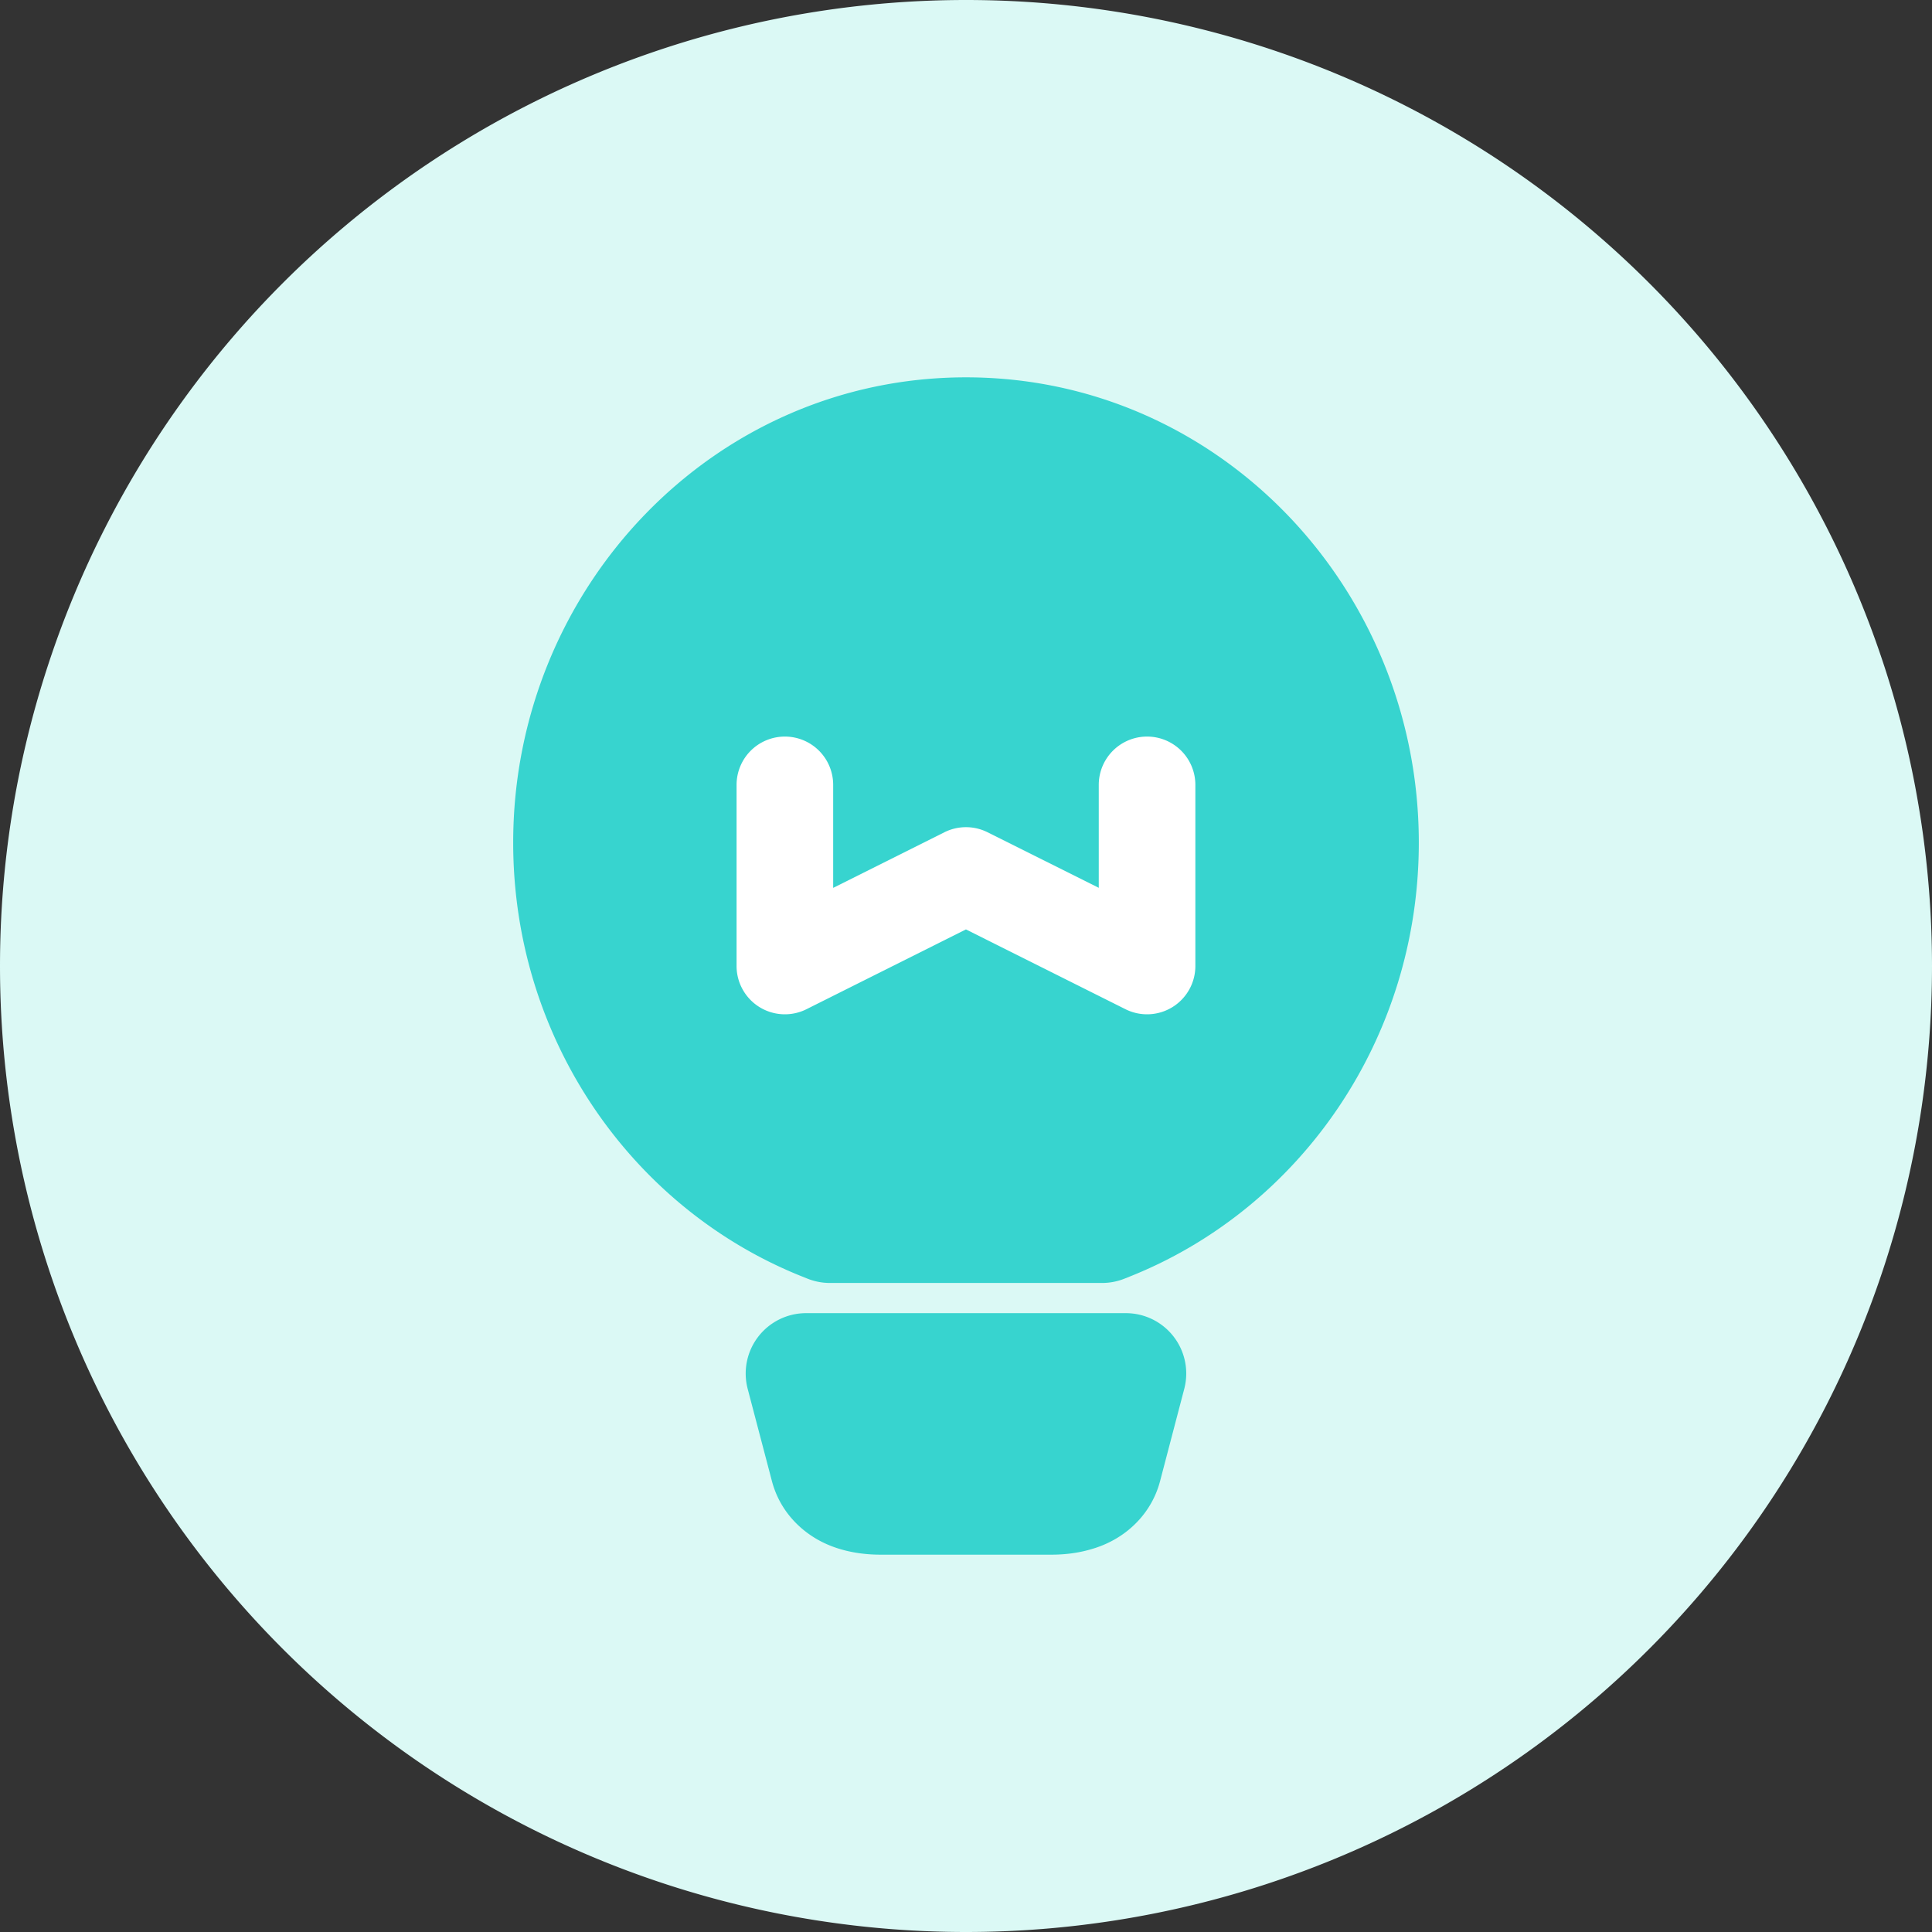 <?xml version="1.0" standalone="no"?><!DOCTYPE svg PUBLIC "-//W3C//DTD SVG 1.1//EN" "http://www.w3.org/Graphics/SVG/1.1/DTD/svg11.dtd"><svg t="1720771839648" class="icon" viewBox="0 0 1024 1024" version="1.1" xmlns="http://www.w3.org/2000/svg" p-id="5246" xmlns:xlink="http://www.w3.org/1999/xlink" width="200" height="200"><rect x="0" y="0" width="1024" height="1024" fill="#333333" stroke="none"/><path d="M512 512m-512 0a512 512 0 1 0 1024 0 512 512 0 1 0-1024 0Z" fill="#DBF9F5" p-id="5247"></path><path d="M512 200c-134.08 0-240 111.968-240 246.624 0 104 62.88 193.92 153.152 229.952l2.88 1.152a32 32 0 0 0 11.84 2.272h144.256a32 32 0 0 0 11.84-2.272l2.88-1.152c90.272-36 153.152-125.92 153.152-229.952 0-134.656-105.92-246.624-240-246.624zM427.264 696a32 32 0 0 0-30.976 40.128l12.832 48.832c4.64 17.664 17.088 26.56 21.728 29.536 5.76 3.712 11.296 5.632 14.816 6.656 7.328 2.144 14.656 2.848 20.96 2.848h90.752c6.304 0 13.632-0.704 20.96-2.88 3.52-0.992 9.024-2.912 14.816-6.624 4.64-2.944 17.088-11.872 21.728-29.536l12.8-48.832a32 32 0 0 0-30.944-40.128h-169.472z" fill="#37D4CF" p-id="5248"></path><path d="M416 390.4a25.6 25.6 0 0 1 25.6 25.6v54.592l58.944-29.472a25.6 25.6 0 0 1 22.88 0l58.944 29.44V416a25.6 25.6 0 0 1 51.2 0v96a25.6 25.6 0 0 1-37.024 22.912l-84.576-42.304-84.544 42.304A25.6 25.6 0 0 1 390.4 512v-96a25.6 25.6 0 0 1 25.6-25.6z" fill="#FFFFFF" p-id="5249"></path></svg>